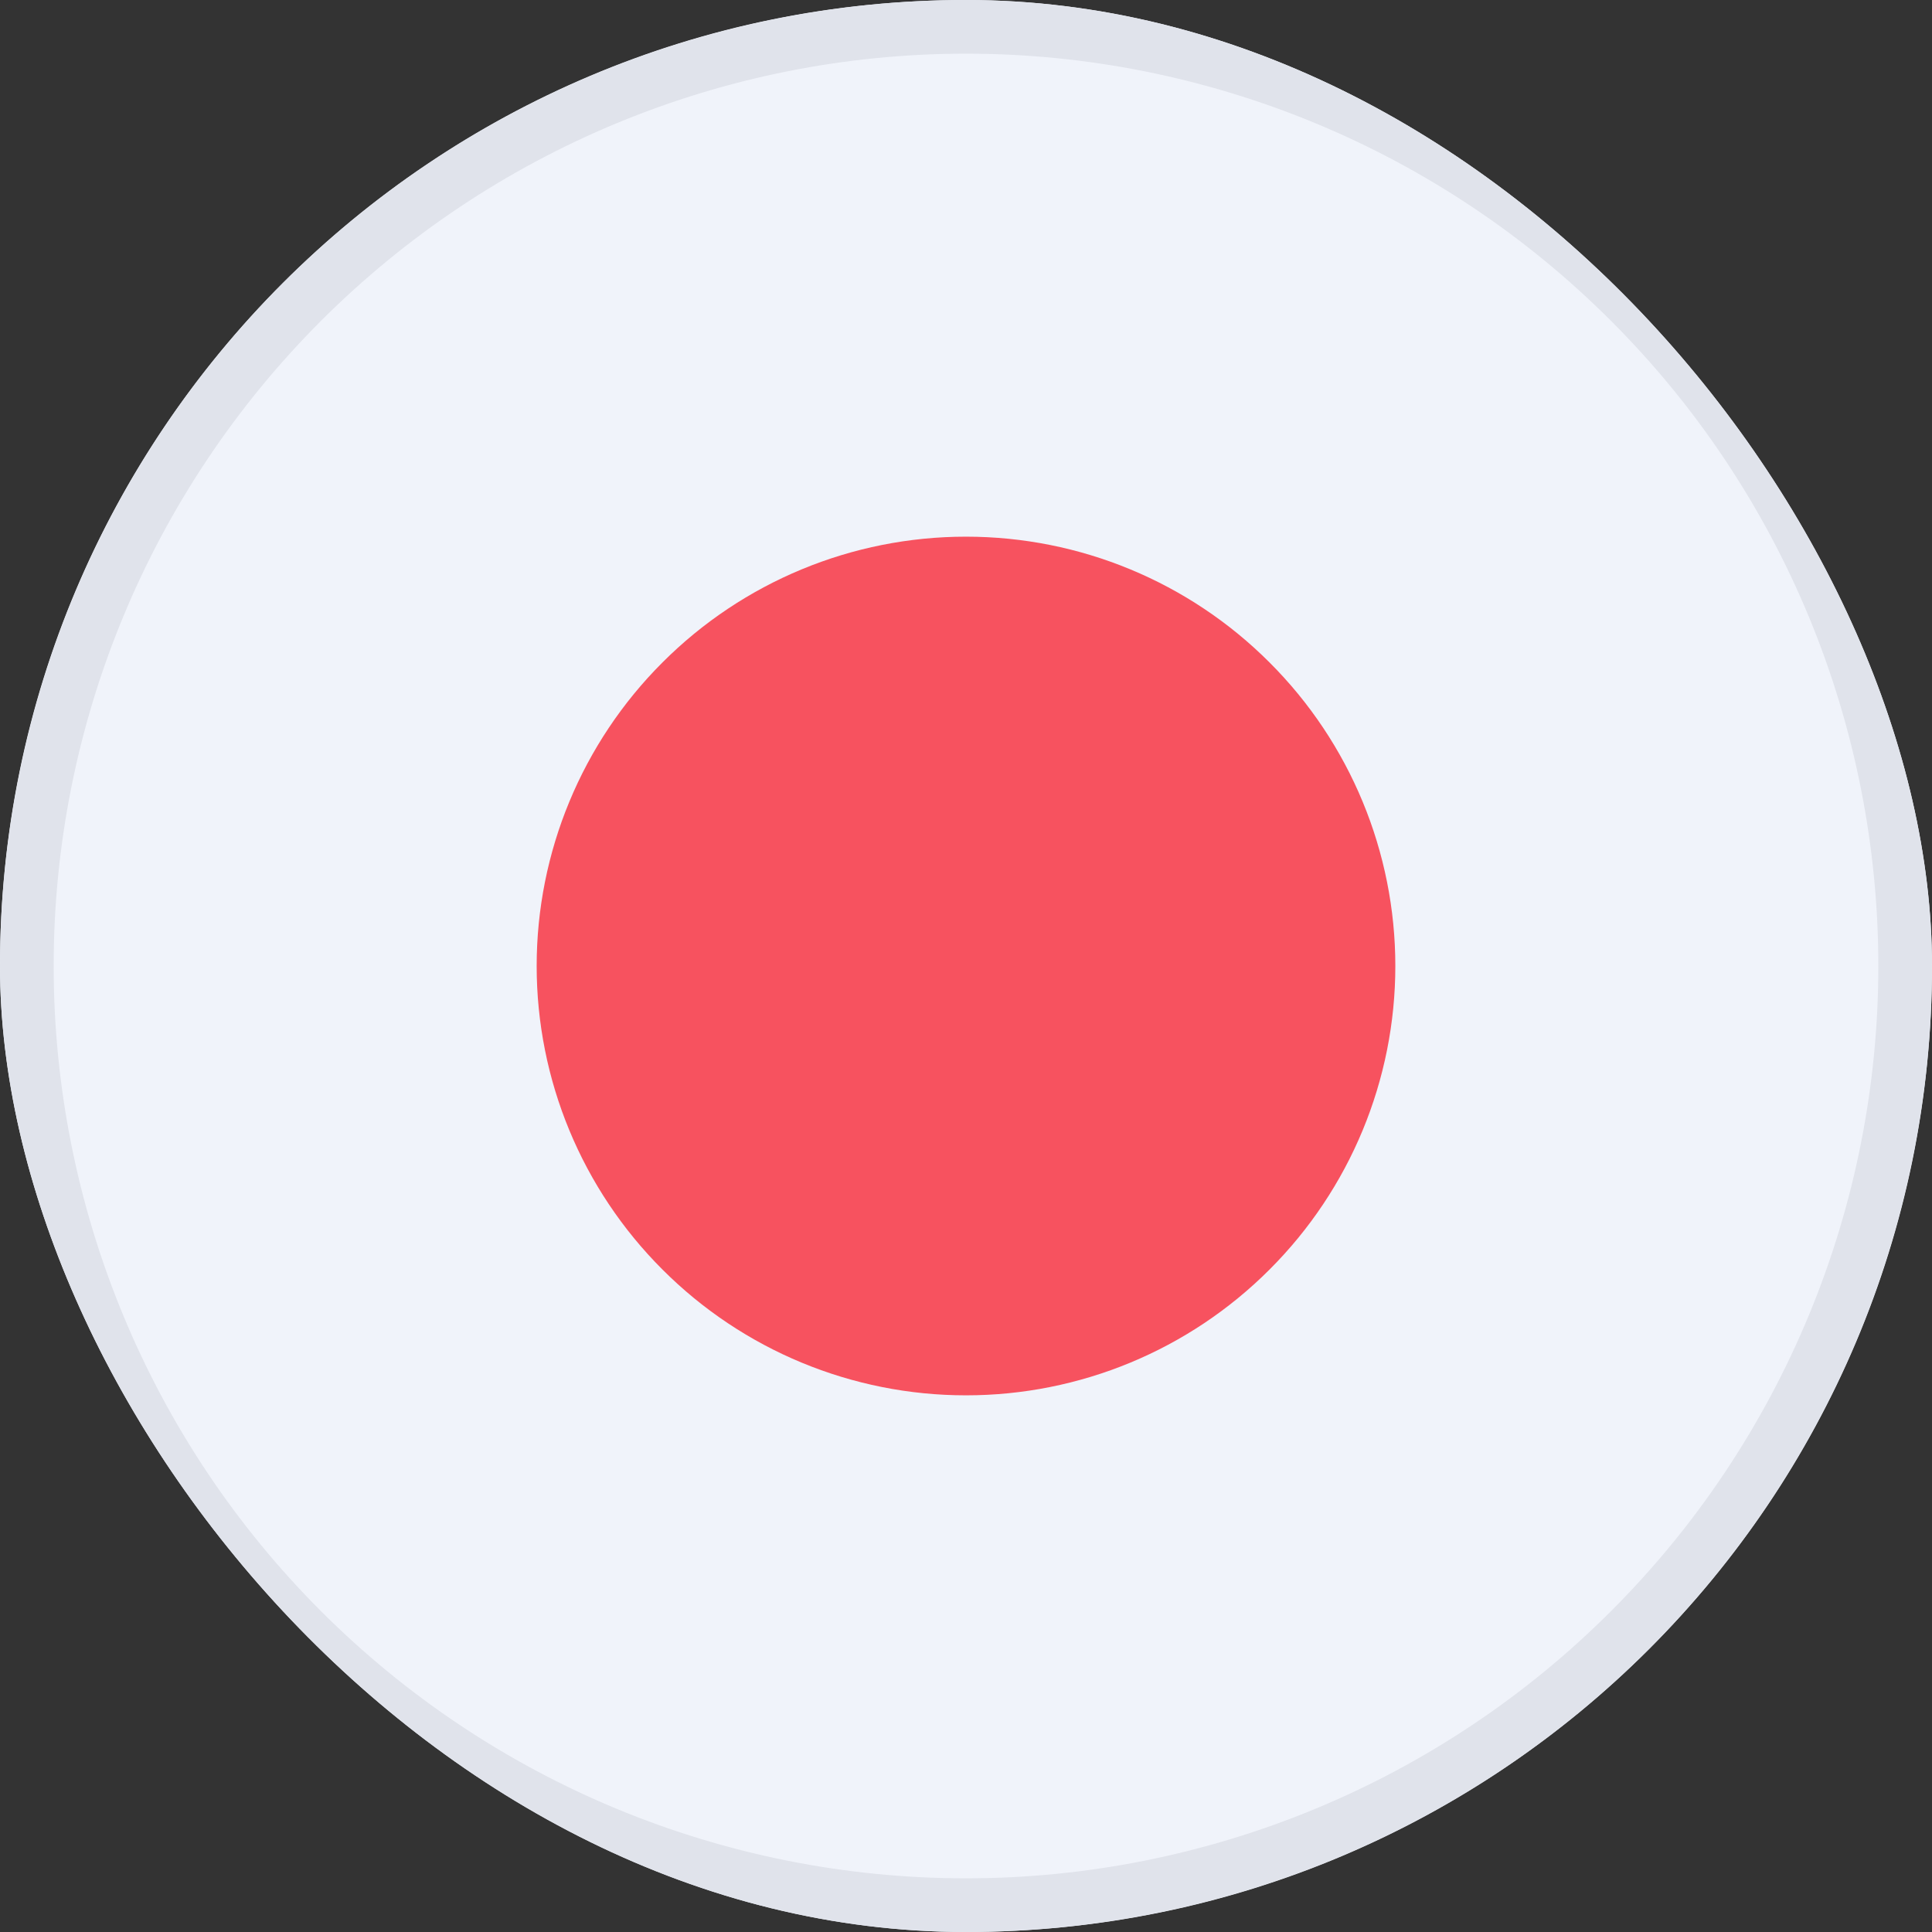 <svg width="18" height="18" viewBox="0 0 18 18" fill="none" xmlns="http://www.w3.org/2000/svg">
<rect x="0" y="0" width="18" height="18" fill="#333333" stroke="none"/>
<g clip-path="url(#clip0_16_159)">
<path d="M0 18H18V0H0V18Z" fill="#F0F3FA"/>
<path d="M9 5C10.061 5 11.078 5.421 11.828 6.172C12.579 6.922 13 7.939 13 9C13 10.061 12.579 11.078 11.828 11.828C11.078 12.579 10.061 13 9 13C7.939 13 6.922 12.579 6.172 11.828C5.421 11.078 5 10.061 5 9C5 7.939 5.421 6.922 6.172 6.172C6.922 5.421 7.939 5 9 5Z" fill="#F7525F"/>
<path fill-rule="evenodd" clip-rule="evenodd" d="M9 17.5C10.116 17.5 11.222 17.28 12.253 16.853C13.284 16.426 14.221 15.8 15.01 15.01C15.8 14.221 16.426 13.284 16.853 12.253C17.28 11.222 17.5 10.116 17.5 9C17.5 7.884 17.28 6.778 16.853 5.747C16.426 4.716 15.8 3.779 15.01 2.99C14.221 2.2 13.284 1.574 12.253 1.147C11.222 0.72 10.116 0.5 9 0.5C6.746 0.5 4.584 1.396 2.99 2.99C1.396 4.584 0.5 6.746 0.5 9C0.5 11.254 1.396 13.416 2.99 15.01C4.584 16.605 6.746 17.5 9 17.5ZM9 18C11.387 18 13.676 17.052 15.364 15.364C17.052 13.676 18 11.387 18 9C18 6.613 17.052 4.324 15.364 2.636C13.676 0.948 11.387 0 9 0C6.613 0 4.324 0.948 2.636 2.636C0.948 4.324 0 6.613 0 9C0 11.387 0.948 13.676 2.636 15.364C4.324 17.052 6.613 18 9 18Z" fill="#E0E3EB"/>
</g>
<defs>
<clipPath id="clip0_16_159">
<rect width="18" height="18" rx="9" fill="white"/>
</clipPath>
</defs>
</svg>
